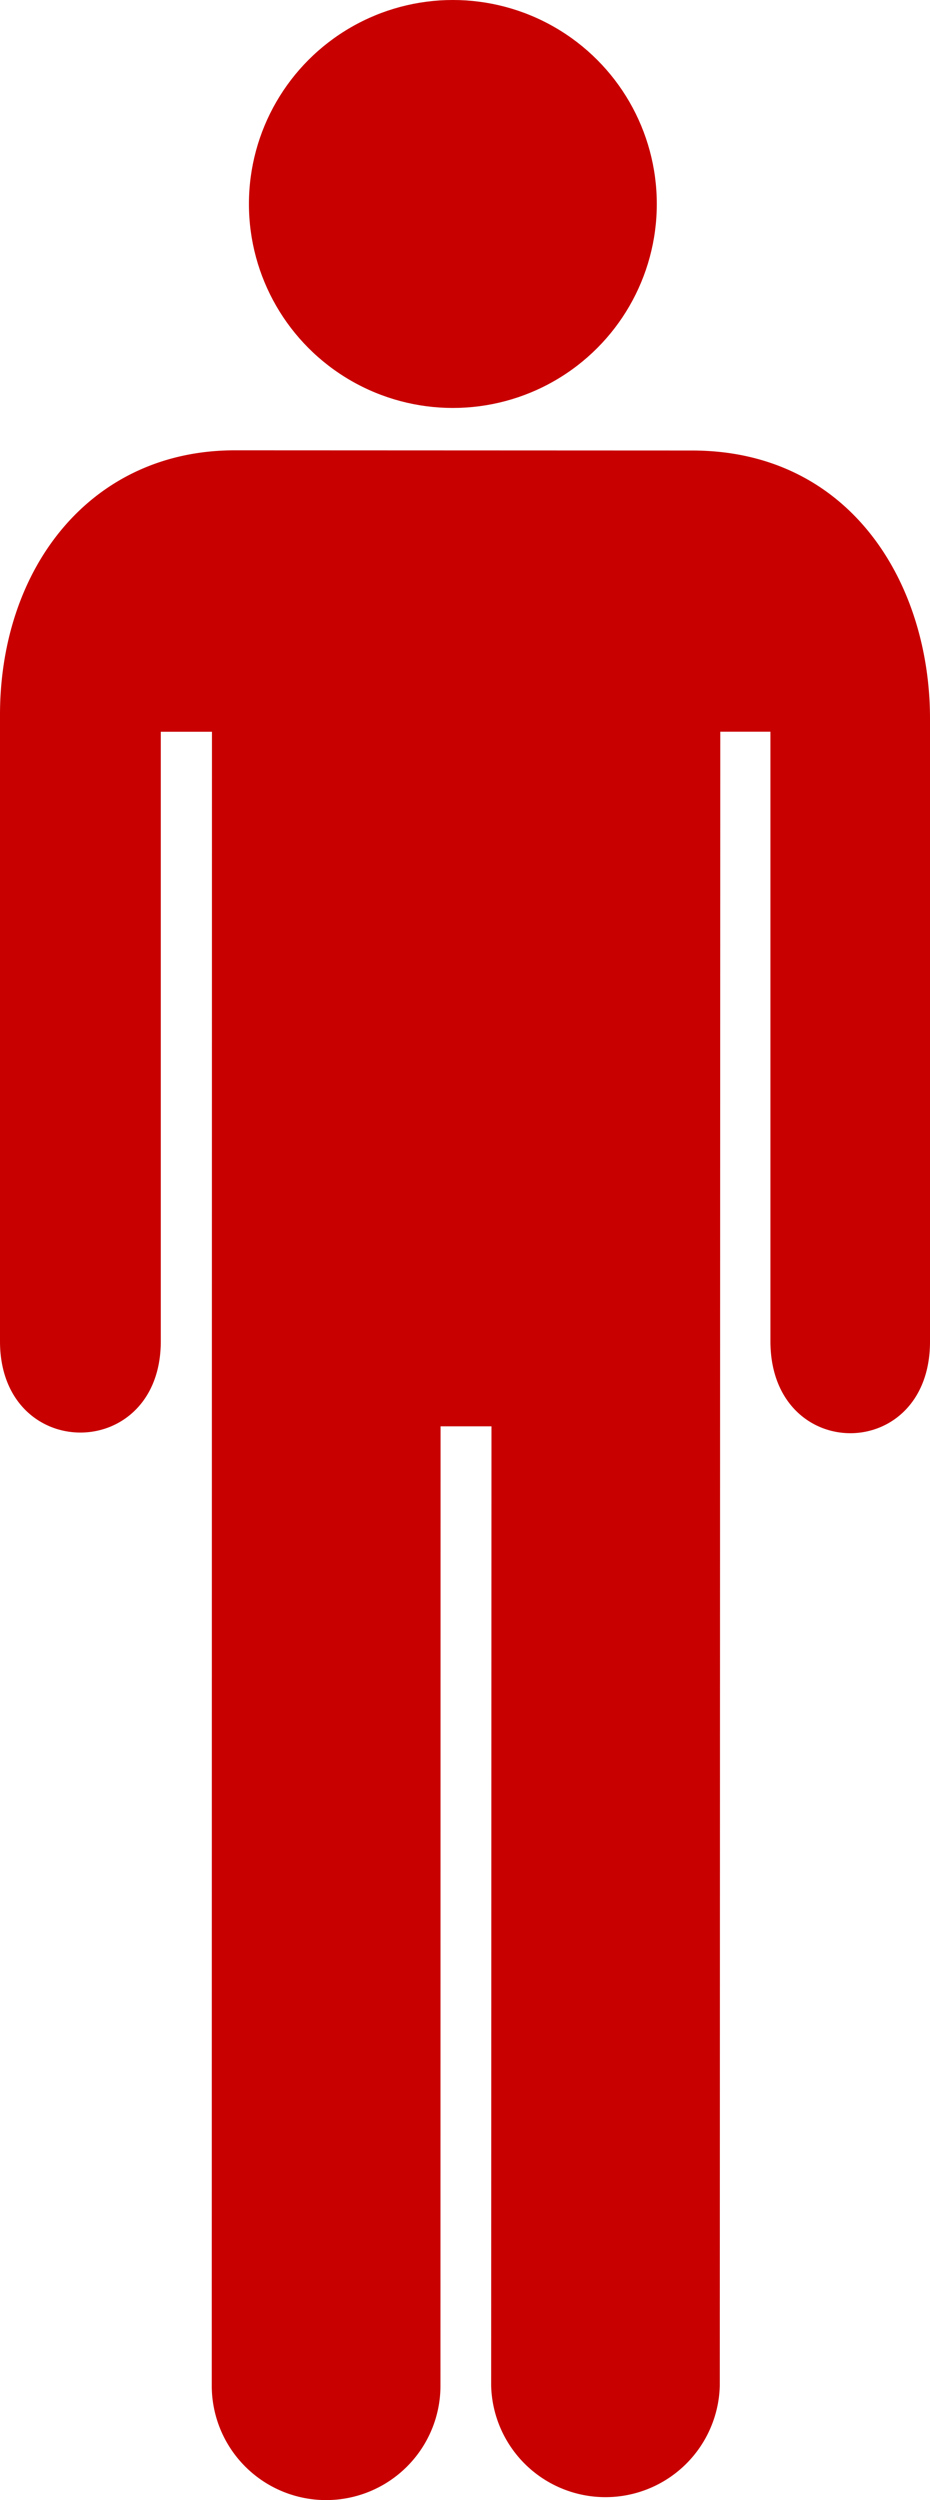 <?xml version="1.0" encoding="UTF-8" standalone="no"?>
<svg
   xmlns:dc="http://purl.org/dc/elements/1.1/"
   xmlns:cc="http://creativecommons.org/ns#"
   xmlns:rdf="http://www.w3.org/1999/02/22-rdf-syntax-ns#"
   xmlns:svg="http://www.w3.org/2000/svg"
   xmlns="http://www.w3.org/2000/svg"
   xmlns:sodipodi="http://sodipodi.sourceforge.net/DTD/sodipodi-0.dtd"
   xmlns:inkscape="http://www.inkscape.org/namespaces/inkscape"
   version="1"
   viewBox="0 0 37.207 100"
   id="svg4581"
   sodipodi:docname="human man human_red.svg"
   inkscape:version="0.92.1 r15371">
  <defs
     id="defs4585" />
  <sodipodi:namedview
     pagecolor="#ffffff"
     bordercolor="#666666"
     borderopacity="1"
     objecttolerance="10"
     gridtolerance="10"
     guidetolerance="10"
     inkscape:pageopacity="0"
     inkscape:pageshadow="2"
     inkscape:window-width="2666"
     inkscape:window-height="1712"
     id="namedview4583"
     showgrid="false"
     inkscape:zoom="14.09"
     inkscape:cx="18.6035"
     inkscape:cy="50"
     inkscape:window-x="0"
     inkscape:window-y="32"
     inkscape:window-maximized="1"
     inkscape:current-layer="svg4581" />
  <circle
     cy="8.159"
     cx="18.118"
     r="8.159"
     id="circle4577"
     style="fill:#c80000;fill-opacity:1" />
  <path
     d="M8.472 95.426a4.575 4.575 0 0 0 9.15 0l.004-38.374h2.037l-.013 38.374a4.575 4.575 0 0 0 9.147 0l.02-66.158h2.006v24.38c0 4.905 6.398 4.905 6.384 0v-24.9c0-5.418-3.184-10.728-9.523-10.728l-18.288-.008C3.62 18.012 0 22.722 0 28.6v25.05c0 4.868 6.433 4.868 6.433 0V29.27H8.48l-.008 66.156z"
     id="path4579"
     style="fill:#c80000;fill-opacity:1" />
</svg>
